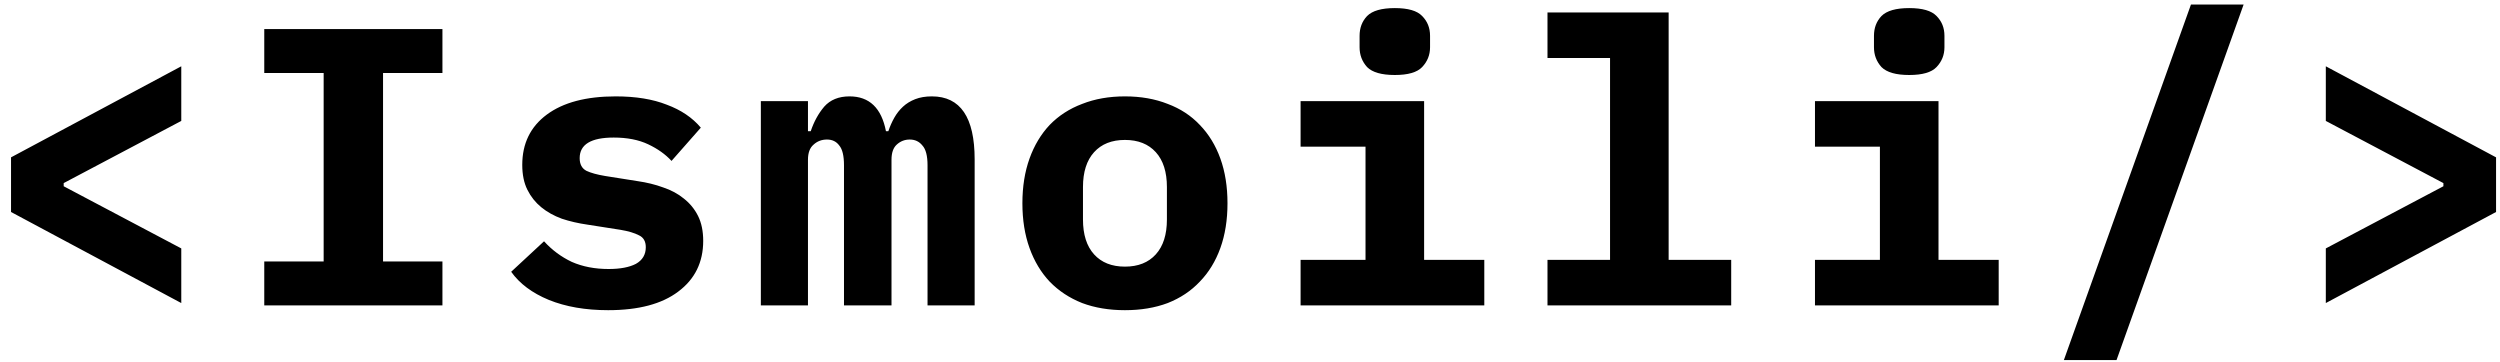 <svg width="221" height="32" viewBox="0 0 221 32" fill="none" xmlns="http://www.w3.org/2000/svg">
<path d="M0.975 18.74V13.91L16.025 5.86V10.69L5.63 16.185V16.465L16.025 21.96V26.79L0.975 18.74ZM23.361 27V23.115H28.611V6.455H23.361V2.57H39.111V6.455H33.861V23.115H39.111V27H23.361ZM53.763 27.42C51.756 27.42 50.006 27.117 48.513 26.51C47.043 25.903 45.934 25.075 45.188 24.025L48.093 21.33C48.793 22.1 49.609 22.707 50.543 23.15C51.499 23.57 52.584 23.78 53.798 23.78C54.824 23.78 55.629 23.628 56.213 23.325C56.796 22.998 57.088 22.508 57.088 21.855C57.088 21.342 56.889 20.992 56.493 20.805C56.096 20.595 55.548 20.432 54.848 20.315L51.943 19.86C51.126 19.743 50.368 19.568 49.668 19.335C48.968 19.078 48.361 18.74 47.848 18.32C47.334 17.9 46.926 17.387 46.623 16.78C46.319 16.173 46.168 15.438 46.168 14.575C46.168 12.685 46.891 11.203 48.338 10.13C49.784 9.057 51.814 8.52 54.428 8.52C56.201 8.52 57.706 8.765 58.943 9.255C60.203 9.722 61.206 10.398 61.953 11.285L59.363 14.225C58.826 13.642 58.138 13.152 57.298 12.755C56.458 12.358 55.443 12.16 54.253 12.16C52.246 12.16 51.243 12.767 51.243 13.98C51.243 14.517 51.441 14.89 51.838 15.1C52.234 15.287 52.783 15.438 53.483 15.555L56.353 16.01C57.169 16.127 57.928 16.313 58.628 16.57C59.328 16.803 59.934 17.13 60.448 17.55C60.984 17.97 61.404 18.483 61.708 19.09C62.011 19.697 62.163 20.432 62.163 21.295C62.163 23.185 61.428 24.678 59.958 25.775C58.511 26.872 56.446 27.42 53.763 27.42ZM67.259 27V8.94H71.424V11.6H71.669C71.949 10.76 72.346 10.037 72.859 9.43C73.396 8.823 74.142 8.52 75.099 8.52C76.849 8.52 77.922 9.547 78.319 11.6H78.529C78.669 11.18 78.844 10.783 79.054 10.41C79.264 10.037 79.521 9.71 79.824 9.43C80.127 9.15 80.489 8.928 80.909 8.765C81.329 8.602 81.819 8.52 82.379 8.52C84.899 8.52 86.159 10.375 86.159 14.085V27H81.994V14.61C81.994 13.77 81.842 13.187 81.539 12.86C81.259 12.51 80.886 12.335 80.419 12.335C79.976 12.335 79.591 12.487 79.264 12.79C78.961 13.07 78.809 13.513 78.809 14.12V27H74.609V14.61C74.609 13.77 74.469 13.187 74.189 12.86C73.932 12.51 73.571 12.335 73.104 12.335C72.637 12.335 72.241 12.487 71.914 12.79C71.587 13.07 71.424 13.513 71.424 14.12V27H67.259ZM99.445 27.42C98.045 27.42 96.785 27.21 95.665 26.79C94.545 26.347 93.589 25.717 92.795 24.9C92.025 24.083 91.43 23.092 91.01 21.925C90.59 20.758 90.38 19.44 90.38 17.97C90.38 16.5 90.59 15.182 91.01 14.015C91.43 12.848 92.025 11.857 92.795 11.04C93.589 10.223 94.545 9.605 95.665 9.185C96.785 8.742 98.045 8.52 99.445 8.52C100.845 8.52 102.105 8.742 103.225 9.185C104.345 9.605 105.29 10.223 106.06 11.04C106.854 11.857 107.46 12.848 107.88 14.015C108.3 15.182 108.51 16.5 108.51 17.97C108.51 19.44 108.3 20.758 107.88 21.925C107.46 23.092 106.854 24.083 106.06 24.9C105.29 25.717 104.345 26.347 103.225 26.79C102.105 27.21 100.845 27.42 99.445 27.42ZM99.445 23.57C100.612 23.57 101.522 23.208 102.175 22.485C102.829 21.762 103.155 20.735 103.155 19.405V16.535C103.155 15.205 102.829 14.178 102.175 13.455C101.522 12.732 100.612 12.37 99.445 12.37C98.279 12.37 97.369 12.732 96.715 13.455C96.062 14.178 95.735 15.205 95.735 16.535V19.405C95.735 20.735 96.062 21.762 96.715 22.485C97.369 23.208 98.279 23.57 99.445 23.57ZM123.302 6.63C122.135 6.63 121.318 6.397 120.852 5.93C120.408 5.44 120.187 4.857 120.187 4.18V3.165C120.187 2.465 120.408 1.882 120.852 1.415C121.318 0.948 122.135 0.715 123.302 0.715C124.468 0.715 125.273 0.948 125.717 1.415C126.183 1.882 126.417 2.465 126.417 3.165V4.18C126.417 4.857 126.183 5.44 125.717 5.93C125.273 6.397 124.468 6.63 123.302 6.63ZM114.972 22.975H120.712V12.965H114.972V8.94H125.892V22.975H131.212V27H114.972V22.975ZM136.798 22.975H142.328V5.125H136.798V1.1H147.508V22.975H153.038V27H136.798V22.975ZM168.774 6.63C167.608 6.63 166.791 6.397 166.324 5.93C165.881 5.44 165.659 4.857 165.659 4.18V3.165C165.659 2.465 165.881 1.882 166.324 1.415C166.791 0.948 167.608 0.715 168.774 0.715C169.941 0.715 170.746 0.948 171.189 1.415C171.656 1.882 171.889 2.465 171.889 3.165V4.18C171.889 4.857 171.656 5.44 171.189 5.93C170.746 6.397 169.941 6.63 168.774 6.63ZM160.444 22.975H166.184V12.965H160.444V8.94H171.364V22.975H176.684V27H160.444V22.975ZM182.446 31.83L193.681 0.4H198.336L187.101 31.83H182.446ZM205.602 21.96L215.997 16.465V16.185L205.602 10.69V5.86L220.652 13.91V18.74L205.602 26.79V21.96Z" fill="black"/>
</svg>

